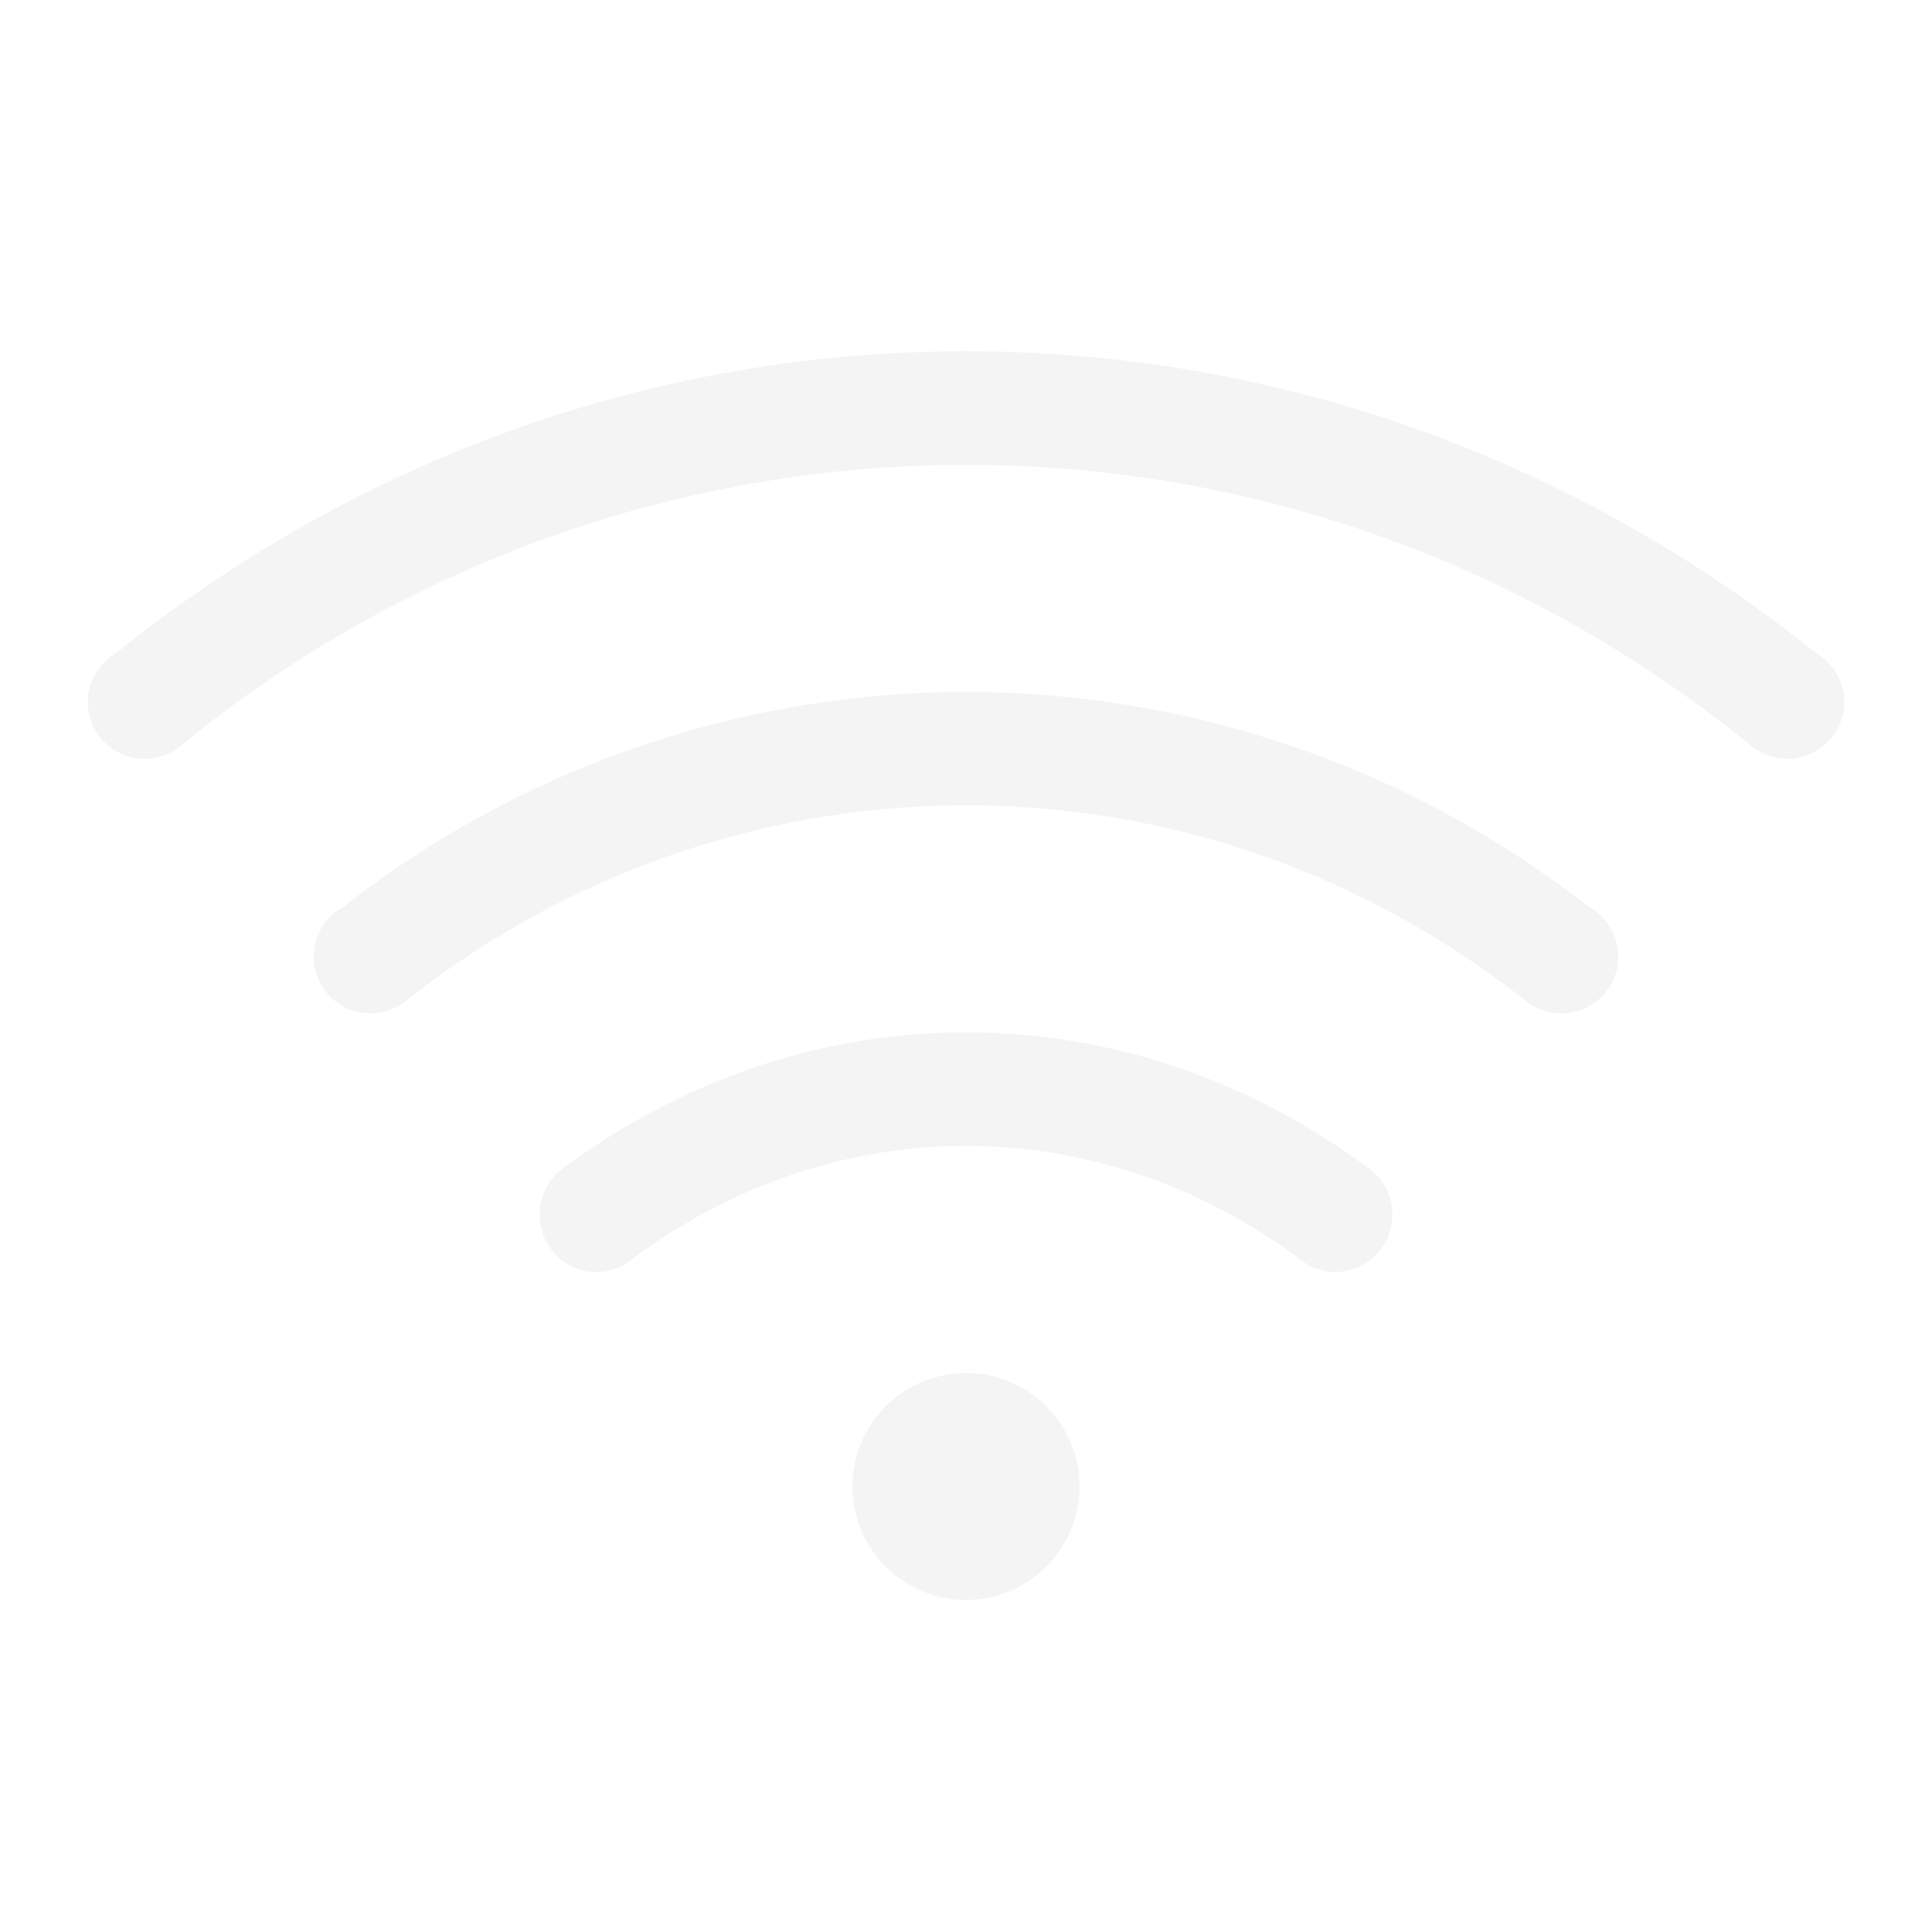 <?xml version="1.0" encoding="UTF-8" standalone="no"?>
<svg
   width="22"
   height="22"
   version="1.1"
   id="svg15"
   sodipodi:docname="nm-signal-0.svg"
   inkscape:version="1.1.1 (3bf5ae0d25, 2021-09-20, custom)"
   xmlns:inkscape="http://www.inkscape.org/namespaces/inkscape"
   xmlns:sodipodi="http://sodipodi.sourceforge.net/DTD/sodipodi-0.dtd"
   xmlns="http://www.w3.org/2000/svg"
   xmlns:svg="http://www.w3.org/2000/svg">
  <sodipodi:namedview
     id="namedview17"
     pagecolor="#ffffff"
     bordercolor="#666666"
     borderopacity="1.0"
     inkscape:pageshadow="2"
     inkscape:pageopacity="0.0"
     inkscape:pagecheckerboard="0"
     showgrid="false"
     inkscape:zoom="16"
     inkscape:cx="-0.59375"
     inkscape:cy="5.03125"
     inkscape:window-width="1920"
     inkscape:window-height="999"
     inkscape:window-x="0"
     inkscape:window-y="0"
     inkscape:window-maximized="1"
     inkscape:current-layer="svg15" />
  <defs
     id="defs3">
    <style
       id="current-color-scheme"
       type="text/css">
   .ColorScheme-Text { color:#dedede; } .ColorScheme-Highlight { color:#4285f4; }
  </style>
  </defs>
  <path
     id="path5"
     style="color:#dedede;fill:#dedede;stroke-width:1.293;opacity:0.35"
     d="M 11 4 C 7.329 4 3.977 5.301 1.322 7.436 A 0.646 0.646 0 0 0 1.199 7.529 A 0.646 0.646 0 0 0 1 7.994 A 0.646 0.646 0 0 0 1.646 8.641 A 0.646 0.646 0 0 0 2.057 8.494 A 14.115 14.115 0 0 1 11 5.293 C 14.397 5.293 17.499 6.505 19.943 8.494 A 0.646 0.646 0 0 0 20.354 8.641 A 0.646 0.646 0 0 0 21 7.994 A 0.646 0.646 0 0 0 20.801 7.529 A 0.646 0.646 0 0 0 20.678 7.436 C 18.024 5.303 14.672 4 11 4 z M 11 7.879 A 11.528 11.528 0 0 0 3.906 10.33 A 0.646 0.646 0 0 0 3.773 10.426 A 0.646 0.646 0 0 0 3.572 10.893 A 0.646 0.646 0 0 0 4.219 11.539 A 0.646 0.646 0 0 0 4.633 11.391 A 10.259 10.259 0 0 1 11 9.17 C 13.408 9.17 15.61 10.009 17.367 11.391 A 0.646 0.646 0 0 0 17.781 11.539 A 0.646 0.646 0 0 0 18.428 10.893 A 0.646 0.646 0 0 0 18.227 10.426 A 0.646 0.646 0 0 0 18.094 10.328 A 11.529 11.529 0 0 0 11 7.879 z M 11 11.756 C 9.251 11.756 7.662 12.363 6.365 13.34 A 0.655 0.655 0 0 0 6.146 13.836 A 0.646 0.646 0 0 0 7.229 14.314 C 8.291 13.534 9.581 13.049 11 13.049 C 12.419 13.049 13.709 13.534 14.771 14.314 A 0.646 0.646 0 0 0 15.854 13.836 A 0.655 0.655 0 0 0 15.635 13.34 C 14.338 12.363 12.749 11.756 11 11.756 z M 11 15.635 A 1.293 1.293 0 0 0 9.707 16.926 A 1.293 1.293 0 0 0 11 18.219 A 1.293 1.293 0 0 0 12.293 16.926 A 1.293 1.293 0 0 0 11 15.635 z " />
</svg>
